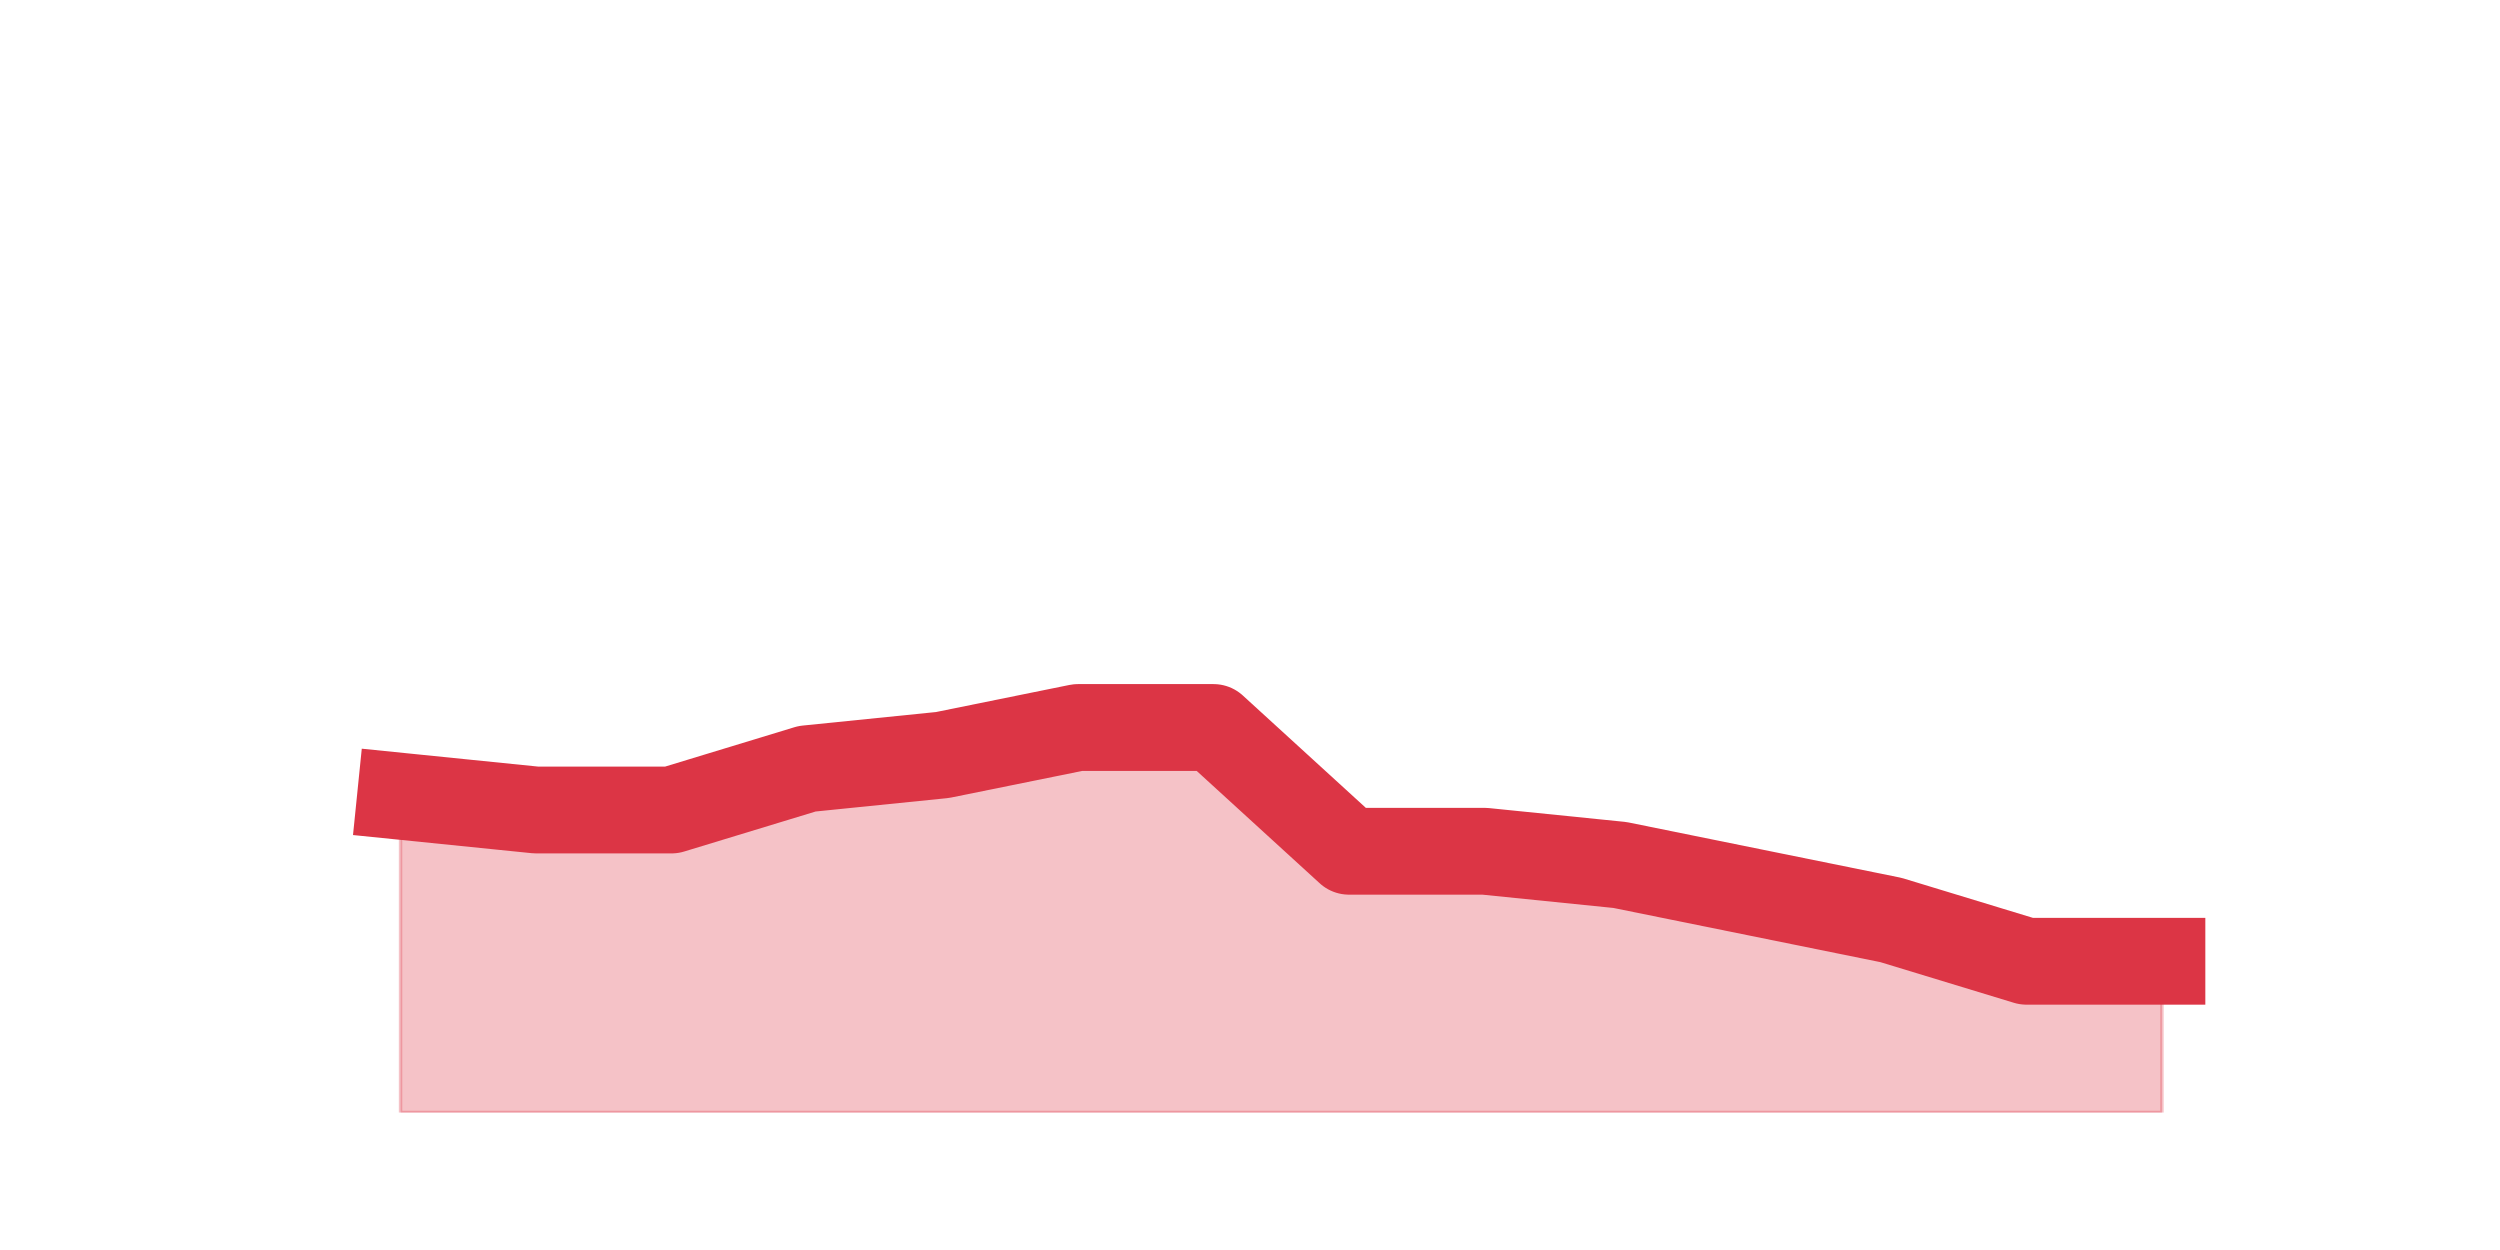 <?xml version="1.0" encoding="utf-8" standalone="no"?>
<!DOCTYPE svg PUBLIC "-//W3C//DTD SVG 1.1//EN"
  "http://www.w3.org/Graphics/SVG/1.1/DTD/svg11.dtd">
<svg height="360pt" version="1.1" viewBox="0 0 720 360" width="720pt" xmlns="http://www.w3.org/2000/svg" xmlns:xlink="http://www.w3.org/1999/xlink">
 <defs>
  <style type="text/css">*{stroke-linecap:butt;stroke-linejoin:round;}</style>
 </defs>
 <g id="figure_1">
  <g id="patch_1">
   <path d="M 0 360 
L 720 360 
L 720 0 
L 0 0 
z
" style="fill:none;"/>
  </g>
  <g id="axes_1">
   <g id="matplotlib.axis_1"/>
   <g id="matplotlib.axis_2"/>
   <g id="PolyCollection_1">
    <defs>
     <path d="M 115.364 -130.68 
L 115.364 -39.6 
L 154.385 -39.6 
L 193.406 -39.6 
L 232.427 -39.6 
L 271.448 -39.6 
L 310.469 -39.6 
L 349.49 -39.6 
L 388.51 -39.6 
L 427.531 -39.6 
L 466.552 -39.6 
L 505.573 -39.6 
L 544.594 -39.6 
L 583.615 -39.6 
L 622.636 -39.6 
L 622.636 -83.16 
L 622.636 -83.16 
L 583.615 -83.16 
L 544.594 -95.04 
L 505.573 -102.96 
L 466.552 -110.88 
L 427.531 -114.84 
L 388.51 -114.84 
L 349.49 -150.48 
L 310.469 -150.48 
L 271.448 -142.56 
L 232.427 -138.6 
L 193.406 -126.72 
L 154.385 -126.72 
L 115.364 -130.68 
z
" id="m73a75841f1" style="stroke:#dc3545;stroke-opacity:0.3;"/>
    </defs>
    <g clip-path="url(#p4722918d01)">
     <use style="fill:#dc3545;fill-opacity:0.3;stroke:#dc3545;stroke-opacity:0.3;" x="0" xlink:href="#m73a75841f1" y="360"/>
    </g>
   </g>
   <g id="line2d_1">
    <path clip-path="url(#p4722918d01)" d="M 115.364 229.32 
L 154.385 233.28 
L 193.406 233.28 
L 232.427 221.4 
L 271.448 217.44 
L 310.469 209.52 
L 349.49 209.52 
L 388.51 245.16 
L 427.531 245.16 
L 466.552 249.12 
L 505.573 257.04 
L 544.594 264.96 
L 583.615 276.84 
L 622.636 276.84 
" style="fill:none;stroke:#dc3545;stroke-linecap:square;stroke-width:25;"/>
   </g>
  </g>
 </g>
 <defs>
  <clipPath id="p4722918d01">
   <rect height="277.2" width="558" x="90" y="43.2"/>
  </clipPath>
 </defs>
</svg>
